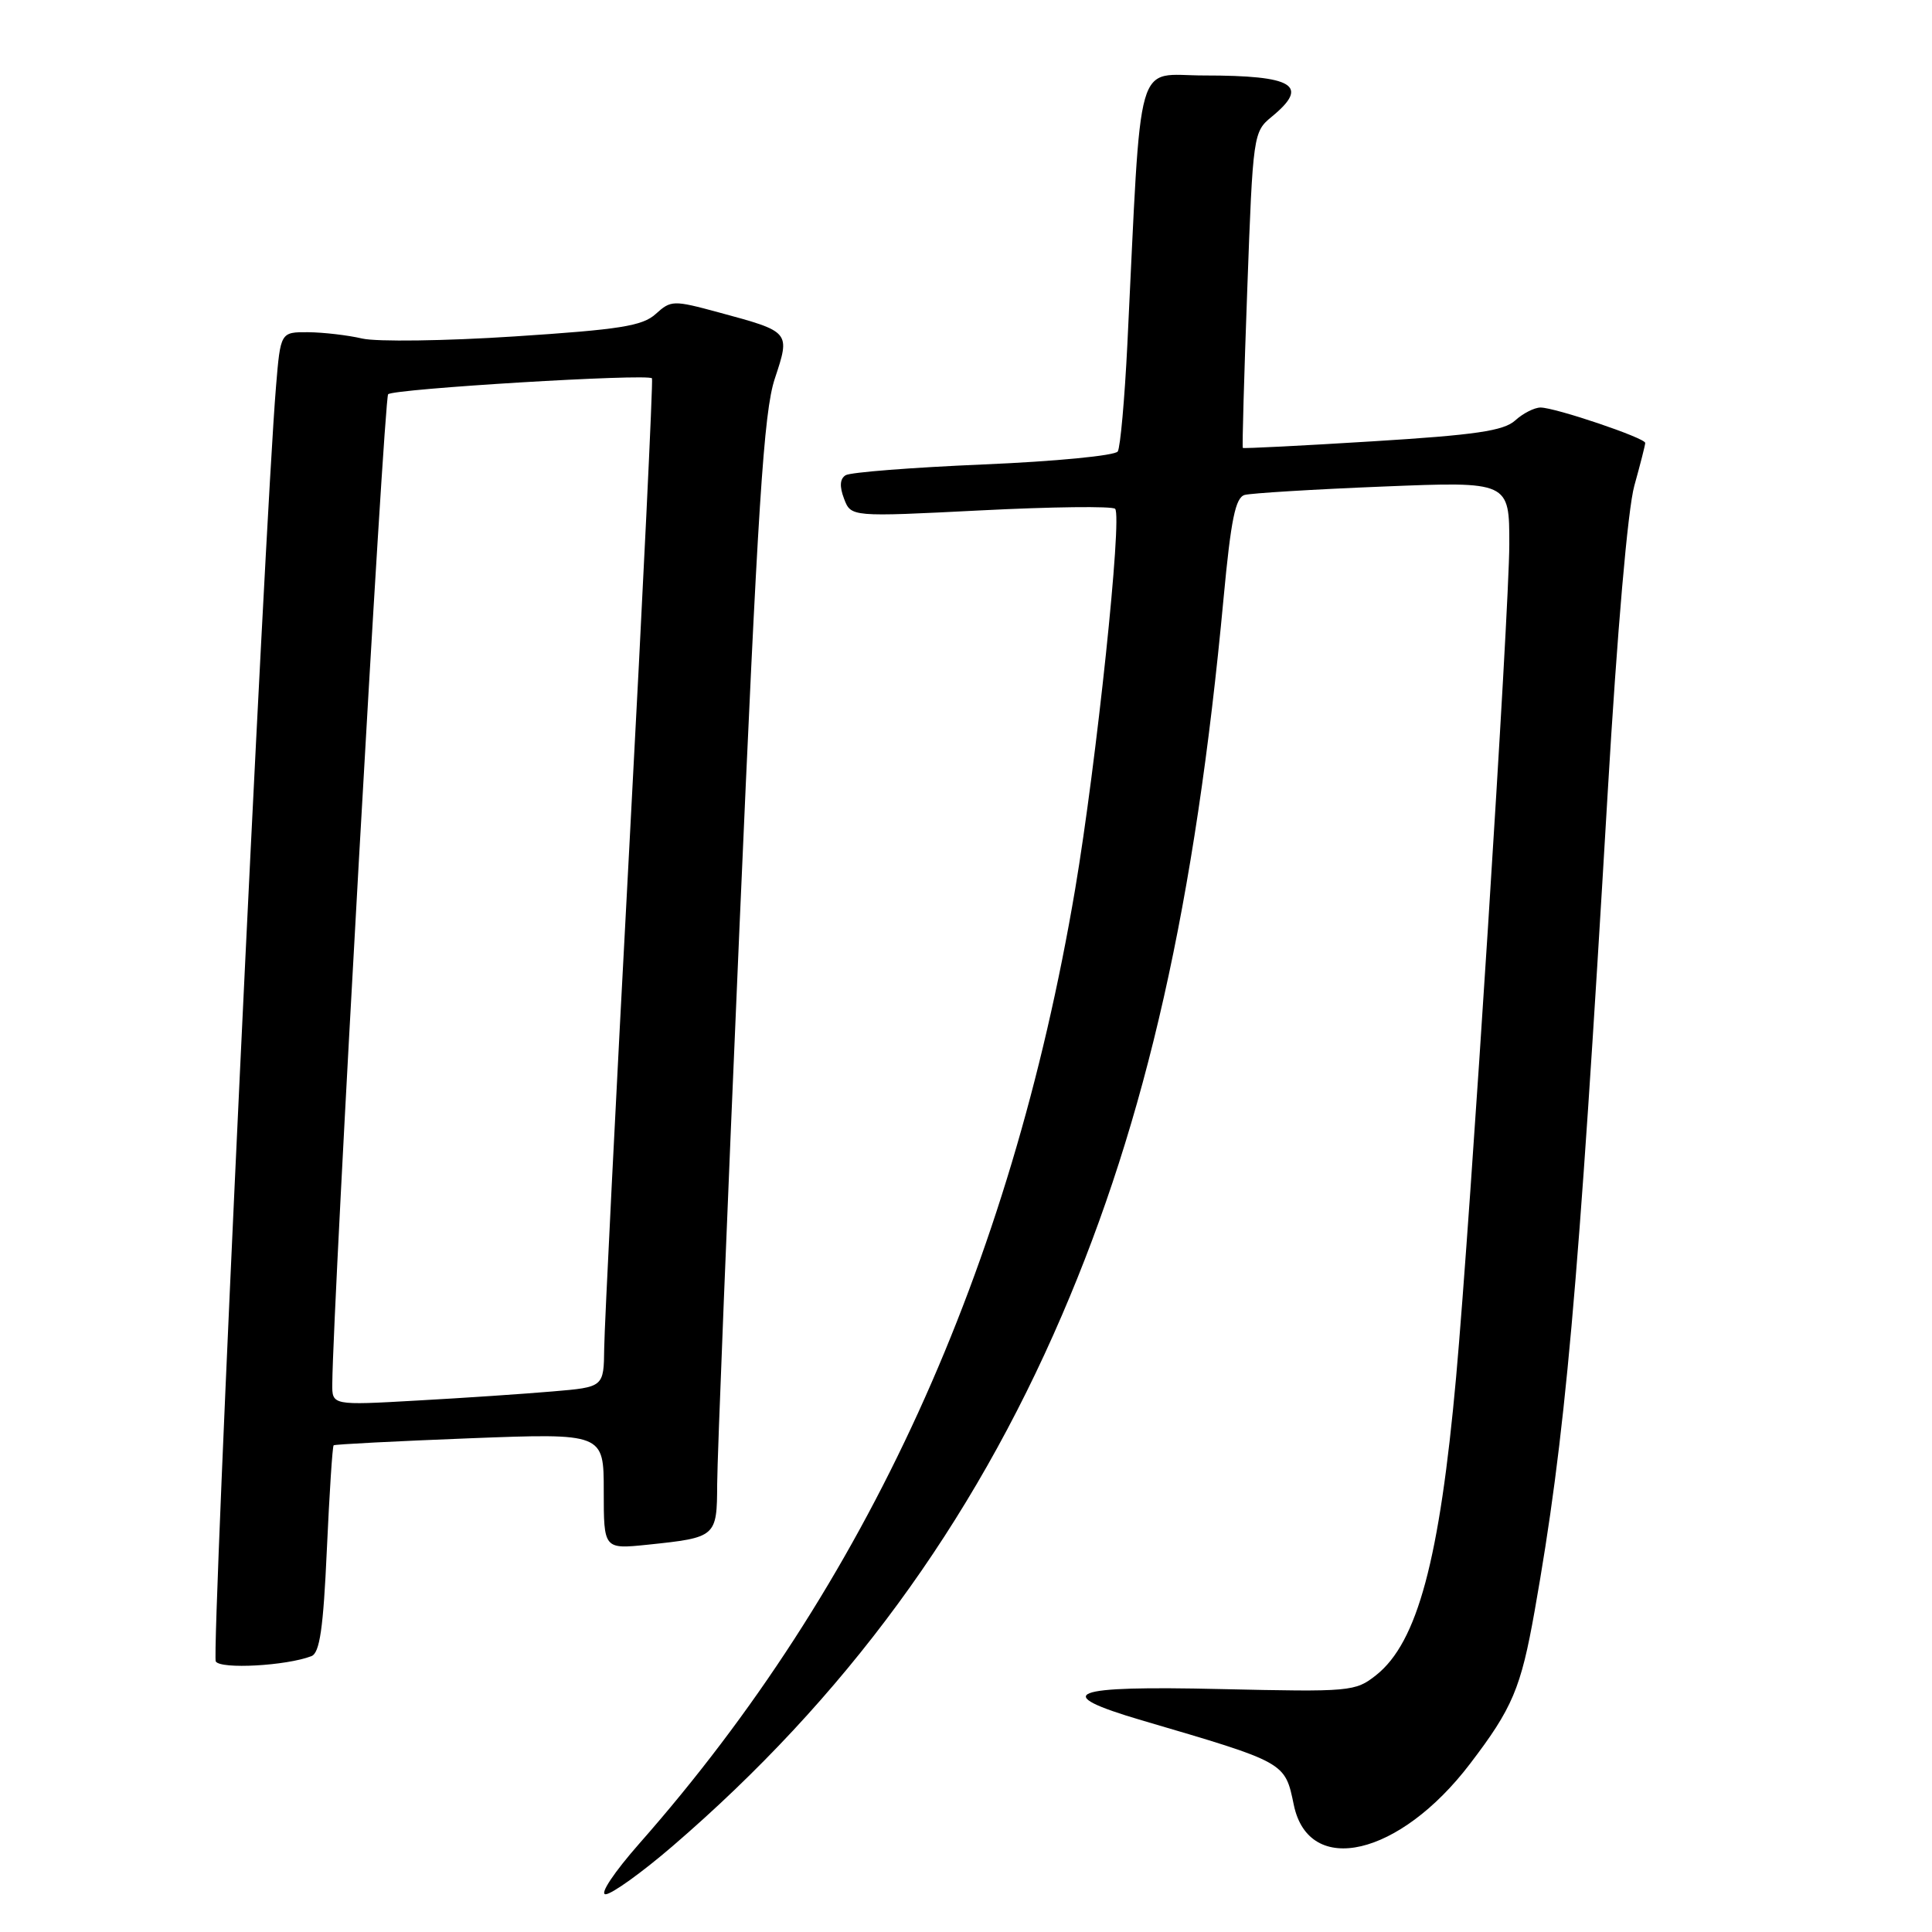 <?xml version="1.0" encoding="UTF-8" standalone="no"?>
<!DOCTYPE svg PUBLIC "-//W3C//DTD SVG 1.1//EN" "http://www.w3.org/Graphics/SVG/1.1/DTD/svg11.dtd" >
<svg xmlns="http://www.w3.org/2000/svg" xmlns:xlink="http://www.w3.org/1999/xlink" version="1.1" viewBox="0 0 256 256">
 <g >
 <path fill="currentColor"
d=" M 89.10 244.64 C 111.91 225.02 128.74 202.09 140.71 174.28 C 151.91 148.28 158.37 119.63 162.13 79.26 C 163.11 68.80 163.70 65.93 164.93 65.58 C 165.80 65.35 174.04 64.84 183.25 64.47 C 200.00 63.79 200.00 63.79 199.99 72.14 C 199.99 80.84 194.83 161.55 192.94 182.50 C 190.76 206.66 187.82 217.62 182.35 221.96 C 179.58 224.15 178.98 224.20 161.75 223.81 C 141.63 223.34 139.06 224.35 151.25 227.94 C 170.45 233.58 170.25 233.46 171.44 239.18 C 173.45 248.76 185.46 245.95 194.78 233.72 C 200.41 226.35 201.53 223.69 203.34 213.50 C 207.42 190.46 209.09 171.85 213.03 105.00 C 214.29 83.62 215.69 67.45 216.56 64.35 C 217.35 61.51 218.00 58.97 218.00 58.69 C 218.00 58.03 206.07 54.00 204.13 54.00 C 203.32 54.00 201.80 54.77 200.76 55.72 C 199.24 57.09 195.50 57.64 181.86 58.48 C 172.51 59.06 164.78 59.45 164.68 59.35 C 164.58 59.25 164.85 49.79 165.27 38.33 C 166.02 17.79 166.07 17.47 168.52 15.46 C 173.58 11.31 171.44 10.00 159.55 10.00 C 150.29 10.00 151.30 6.44 149.38 45.66 C 149.02 52.90 148.45 59.27 148.11 59.82 C 147.77 60.37 139.83 61.14 130.34 61.54 C 120.90 61.94 112.67 62.58 112.05 62.97 C 111.29 63.44 111.22 64.45 111.84 66.08 C 112.76 68.50 112.76 68.50 129.92 67.63 C 139.36 67.15 147.39 67.05 147.76 67.42 C 148.73 68.40 145.29 101.08 142.46 117.84 C 133.92 168.27 114.81 210.13 84.74 244.25 C 81.37 248.08 79.42 251.00 80.24 251.00 C 81.04 251.00 85.03 248.14 89.10 244.64 Z  M 41.26 219.45 C 42.37 219.03 42.84 215.77 43.31 205.32 C 43.65 197.85 44.05 191.64 44.21 191.51 C 44.37 191.38 52.49 190.96 62.25 190.58 C 80.00 189.90 80.00 189.90 80.00 197.59 C 80.00 205.28 80.00 205.28 85.83 204.68 C 94.92 203.73 95.00 203.66 95.03 196.64 C 95.04 193.26 96.37 160.12 97.98 123.00 C 100.42 66.83 101.20 54.61 102.66 50.19 C 104.73 43.94 104.76 43.97 95.26 41.40 C 89.21 39.76 88.91 39.77 86.89 41.60 C 85.13 43.20 82.13 43.67 68.15 44.58 C 58.99 45.18 49.92 45.30 48.00 44.86 C 46.08 44.41 42.85 44.04 40.84 44.02 C 37.17 44.00 37.17 44.00 36.57 51.25 C 35.06 69.43 27.99 219.17 28.59 220.15 C 29.25 221.21 37.93 220.73 41.26 219.45 Z  M 44.03 183.36 C 44.12 172.56 50.88 52.78 51.43 52.24 C 52.15 51.52 85.87 49.48 86.39 50.13 C 86.55 50.33 85.21 78.17 83.40 112.00 C 81.59 145.82 80.09 175.82 80.06 178.65 C 80.00 183.80 80.00 183.80 73.25 184.37 C 69.54 184.69 61.44 185.24 55.25 185.58 C 44.00 186.22 44.00 186.22 44.03 183.36 Z "/>
</g>
</svg>